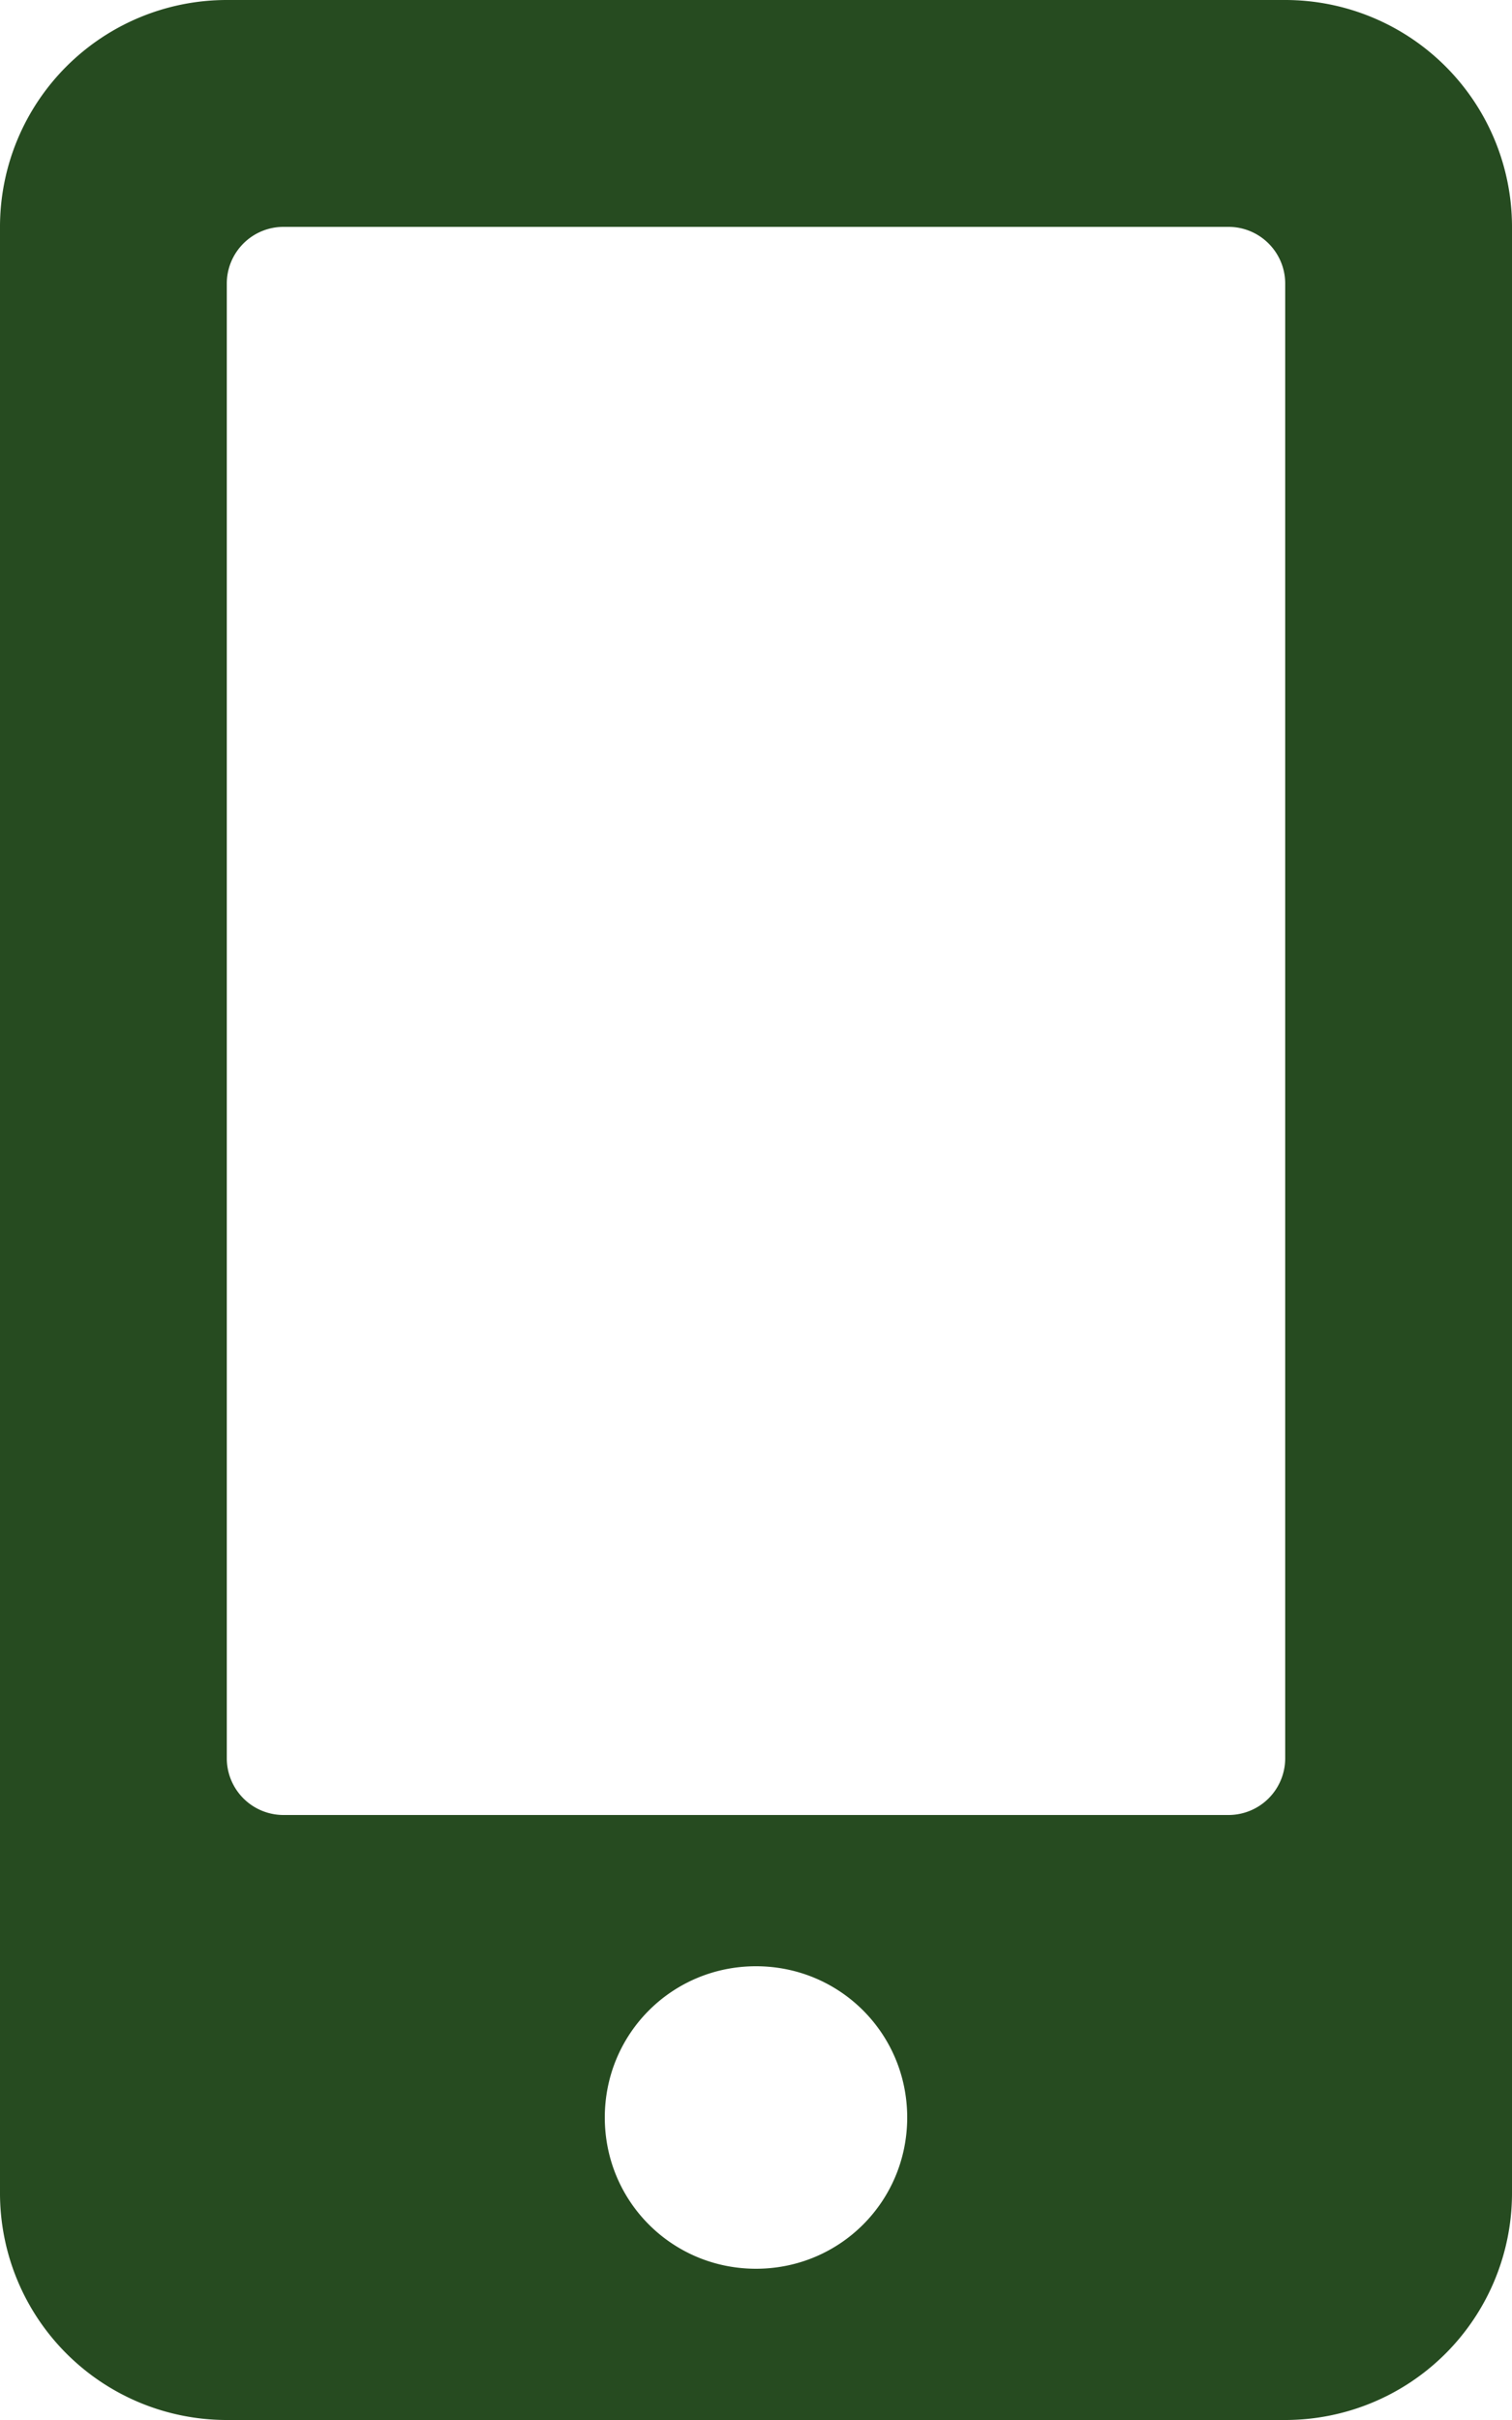 <svg xmlns="http://www.w3.org/2000/svg" width="10pt" height="16pt" viewBox="0 0 10 16"><path d="M8.5 0h-7A1.5 1.5 0 000 1.5v13A1.5 1.5 0 001.5 16h7a1.5 1.5 0 001.5-1.5v-13A1.5 1.5 0 008.5 0zM5 15c-.555 0-1-.445-1-1 0-.555.445-1 1-1 .555 0 1 .445 1 1 0 .555-.445 1-1 1zm3.5-3.375a.375.375 0 01-.375.375h-6.25a.375.375 0 01-.375-.375v-9.75c0-.207.168-.375.375-.375h6.25c.207 0 .375.168.375.375zm0 0" fill="#264b20"/></svg>